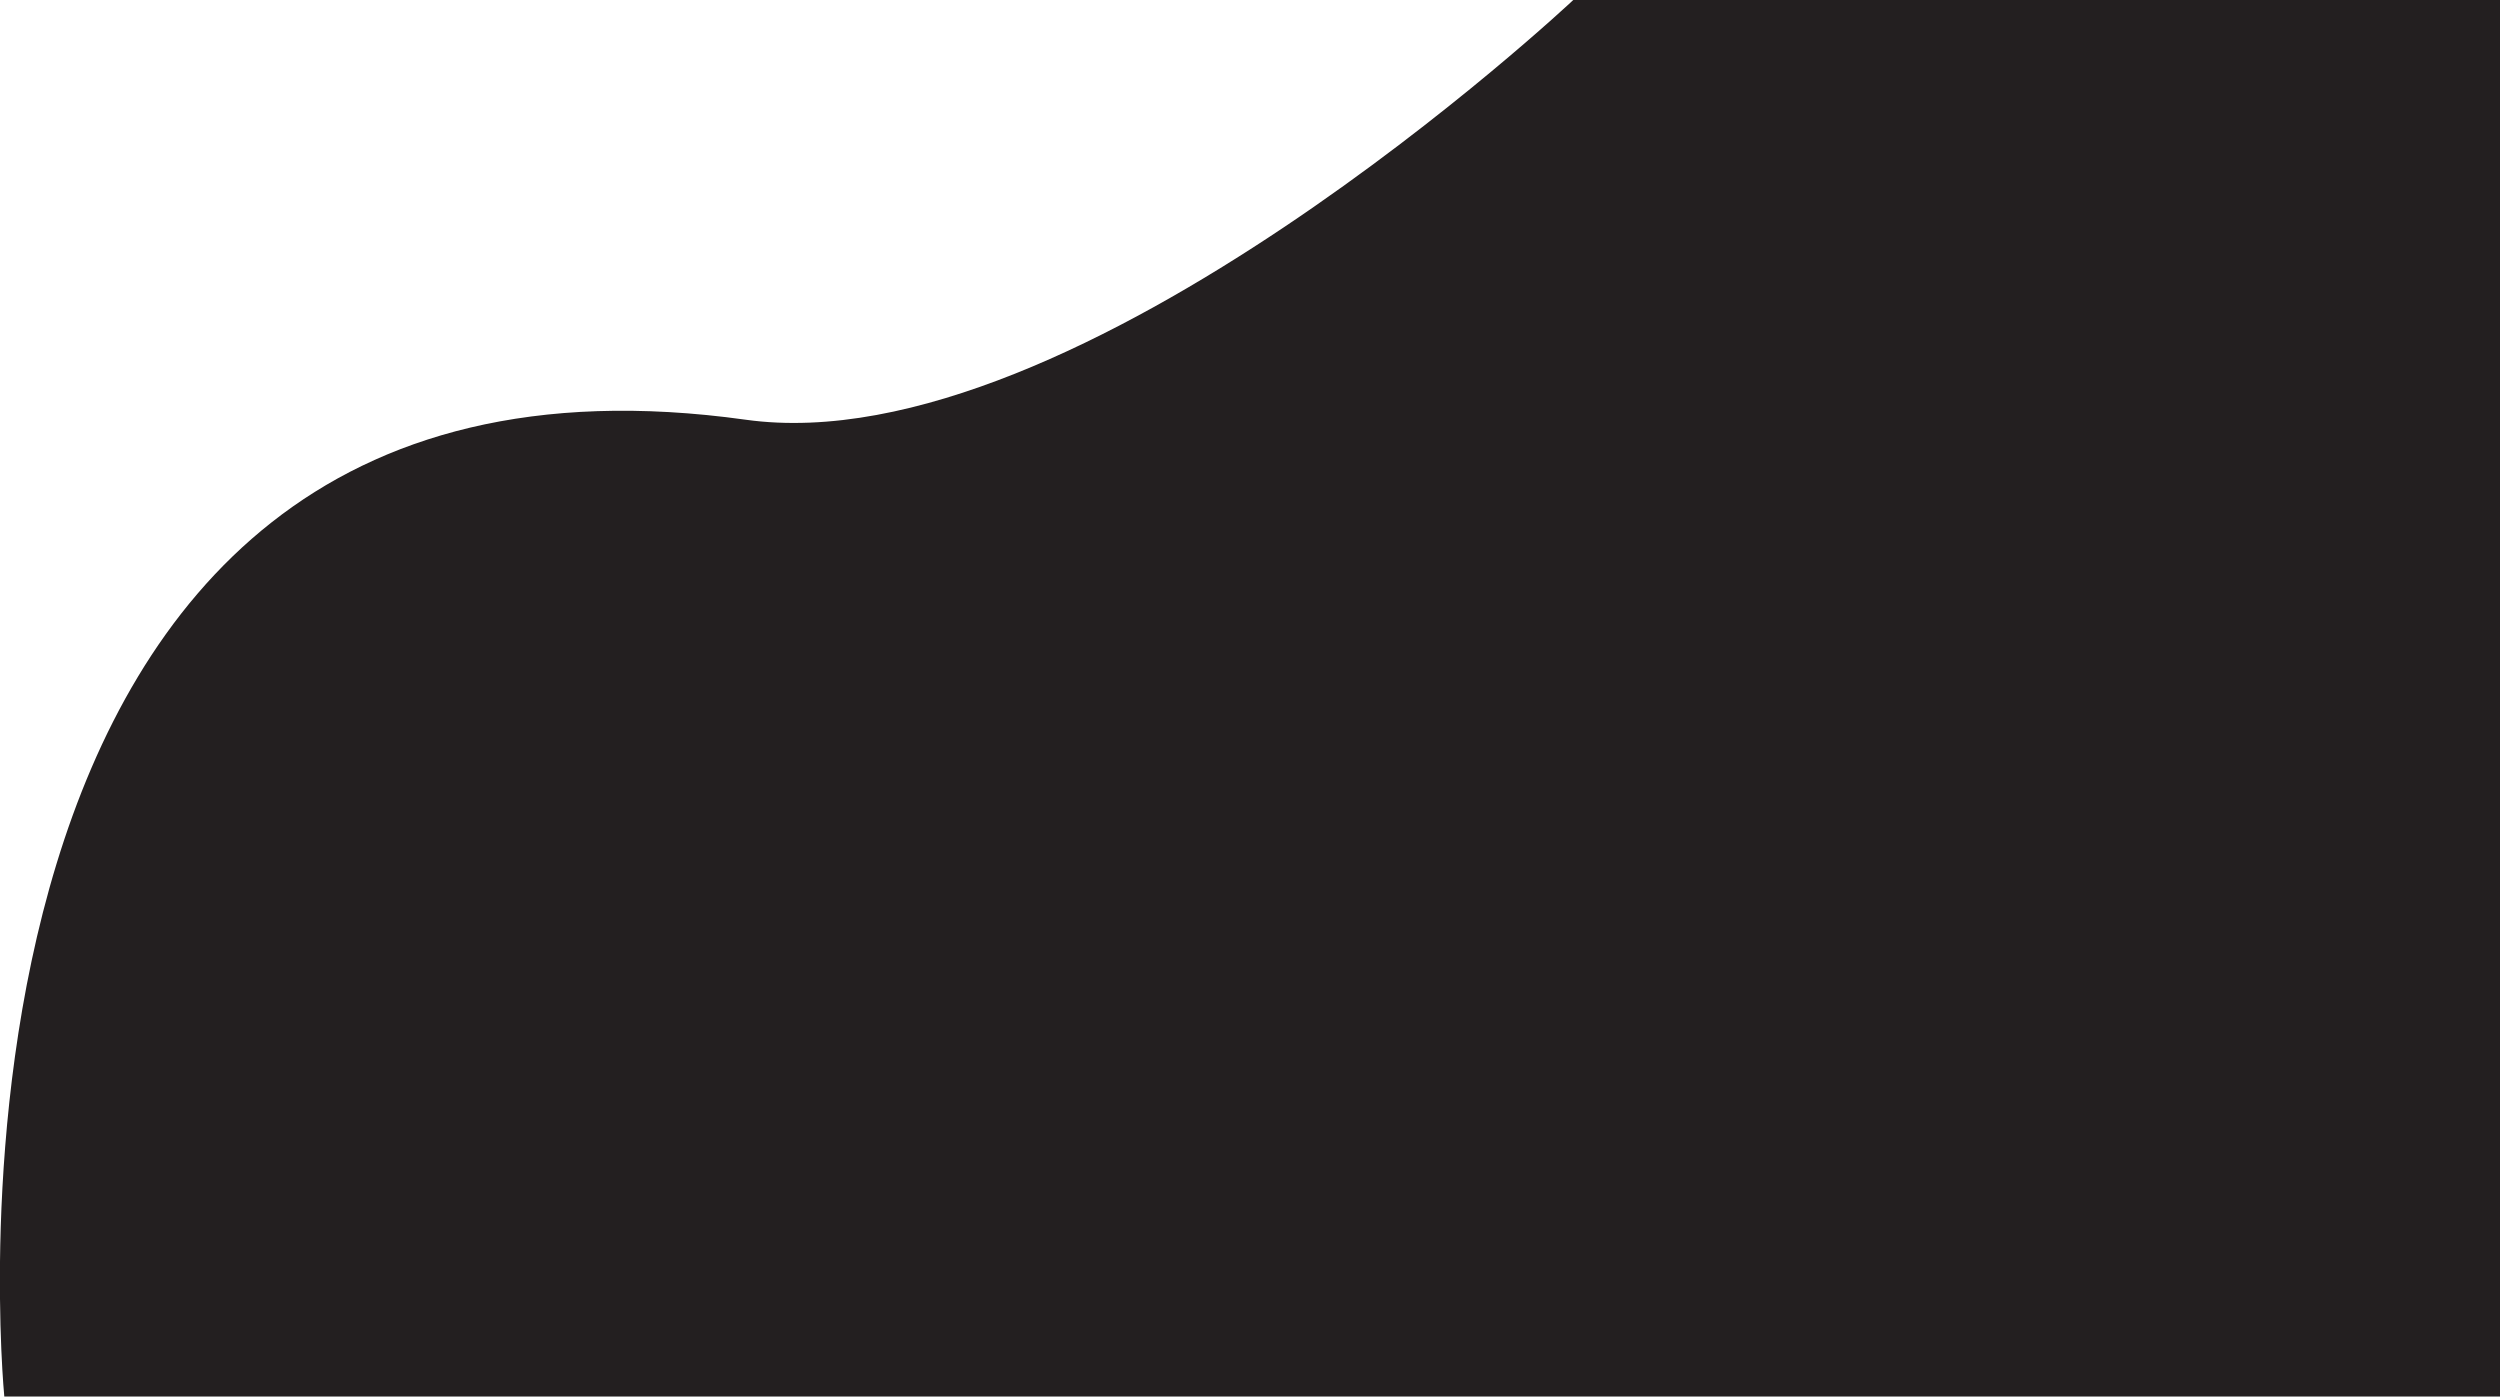<svg xmlns="http://www.w3.org/2000/svg" viewBox="0 0 46.4 25.92"><defs><style>.cls-1{fill:#231f20;}</style></defs><title>Asset 67</title><g id="Layer_2" data-name="Layer 2"><g id="Layer_1-2" data-name="Layer 1"><path class="cls-1" d="M29.2,0H46.4V25.92H.08s-2-20.33,13.76-18.13C20,8.65,29.2,0,29.2,0Z"/></g></g></svg>